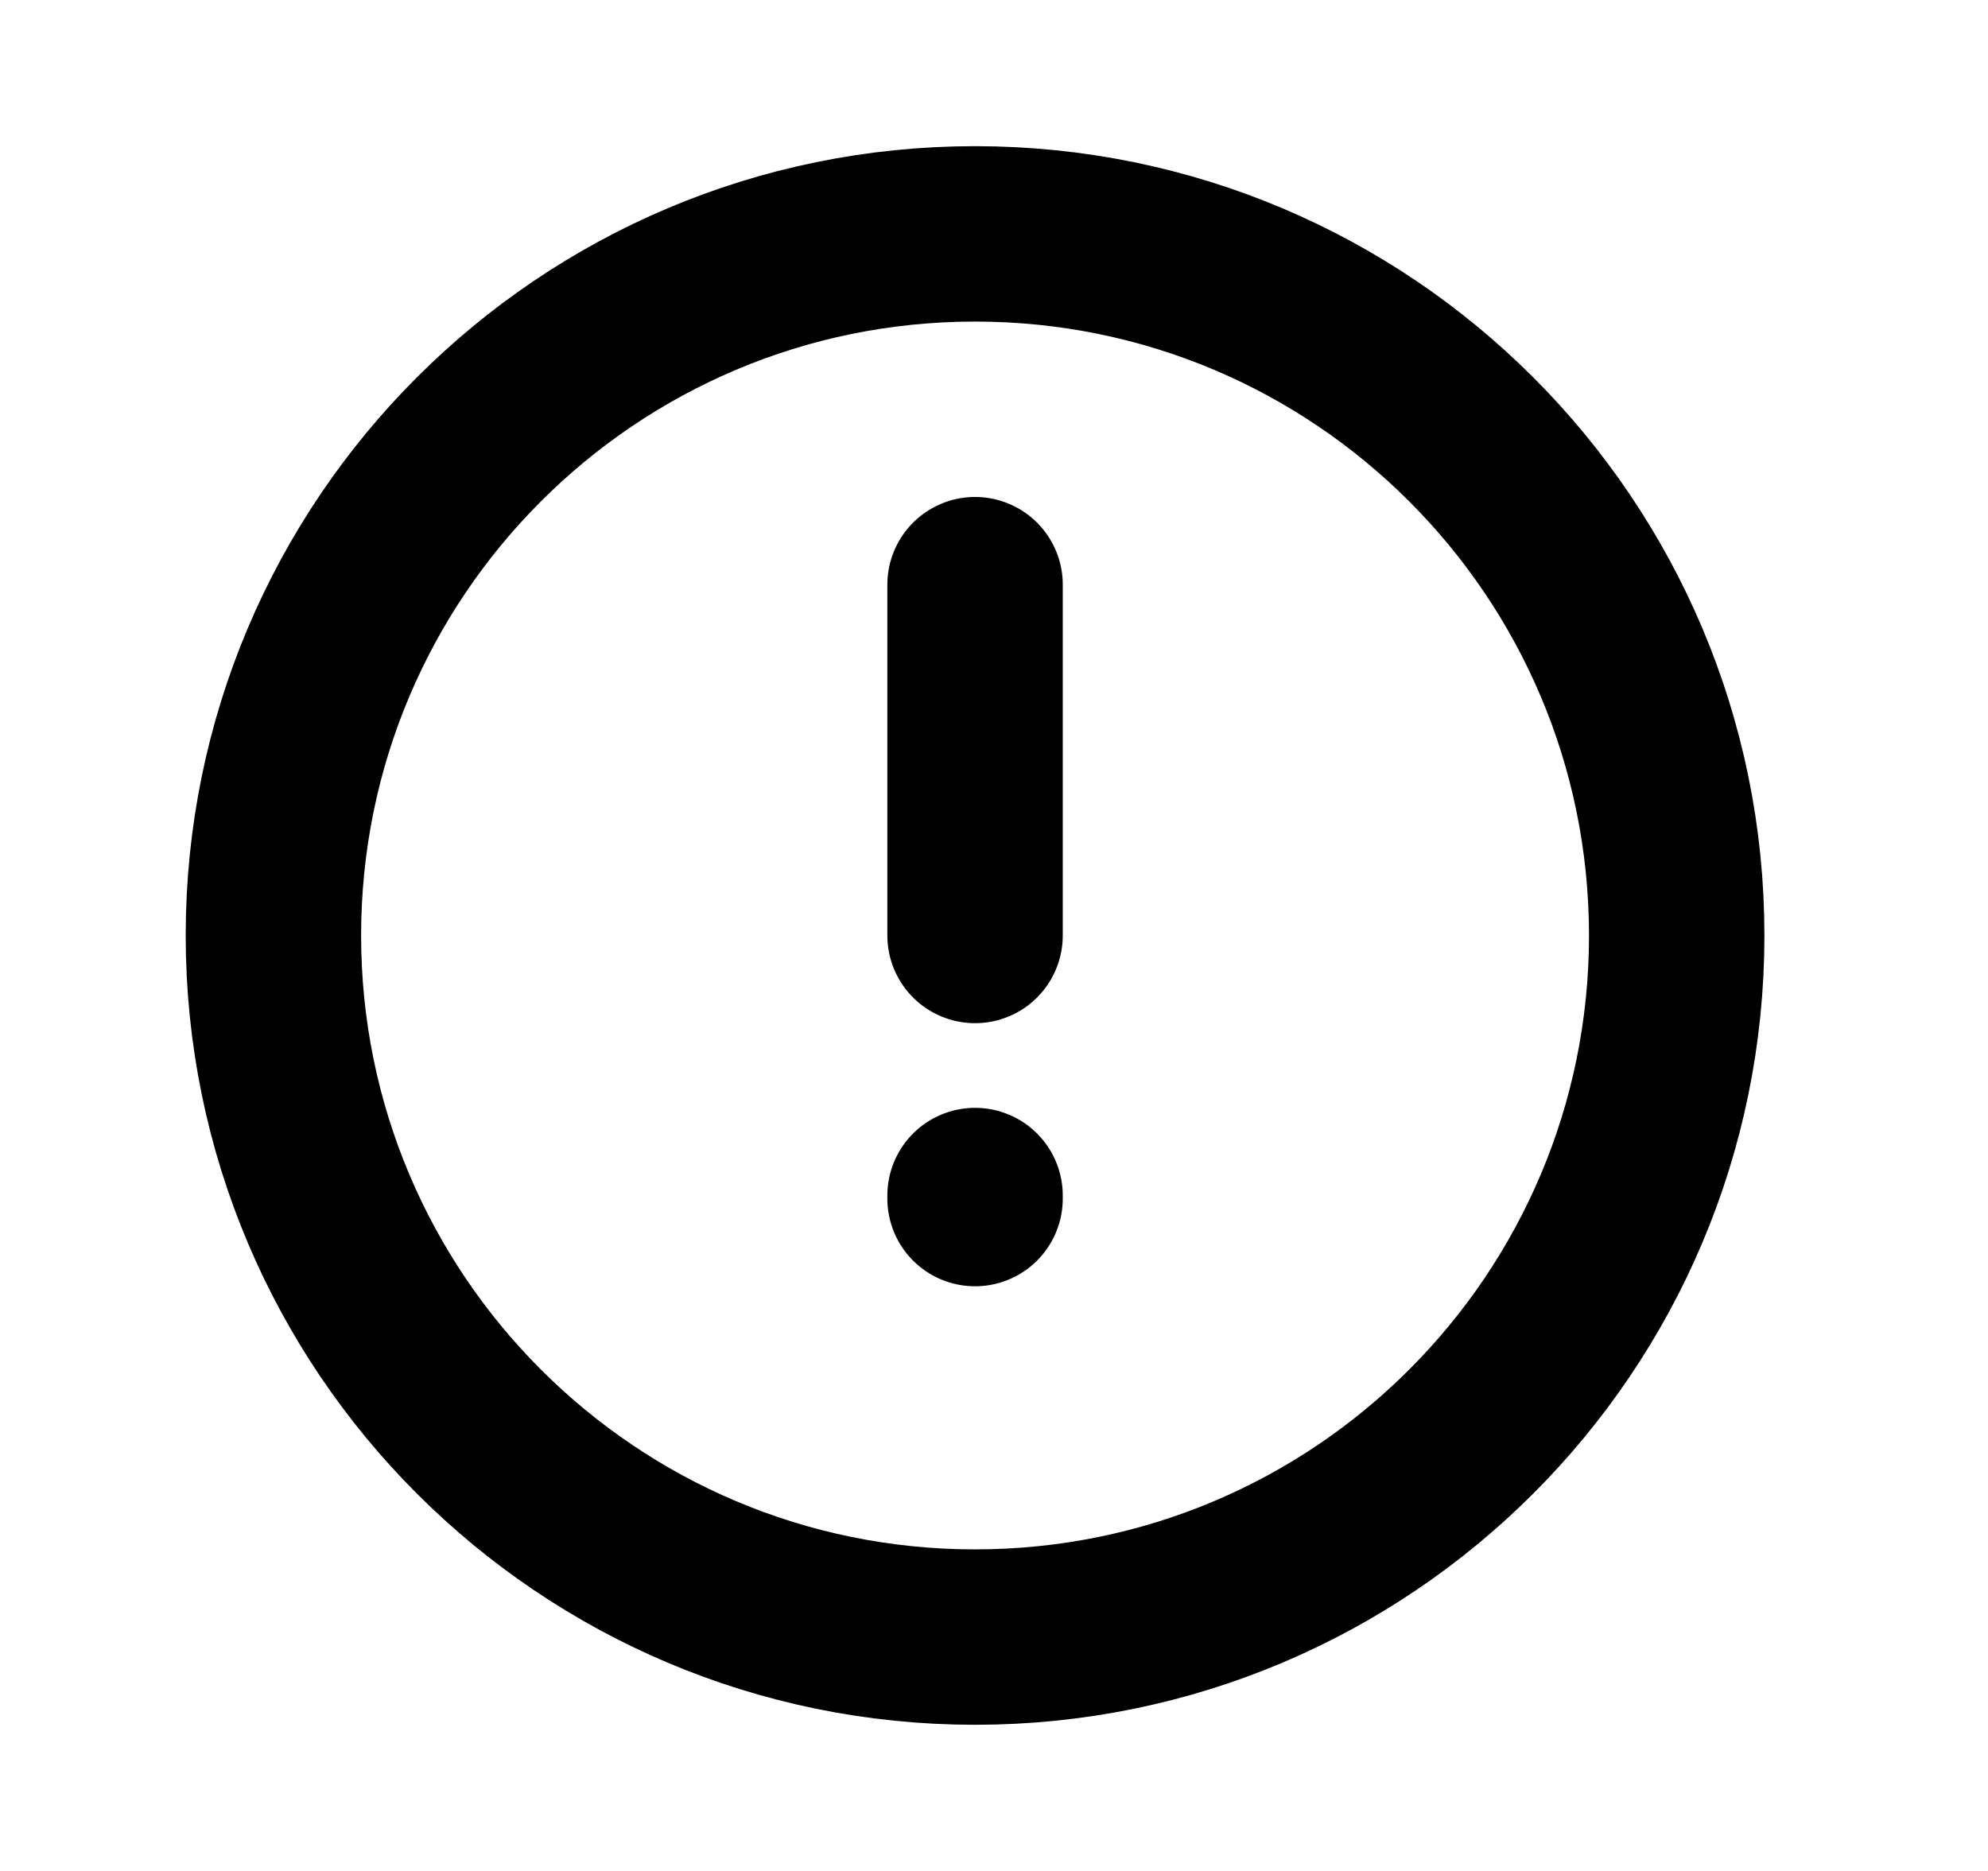 <svg width="17" height="16" viewBox="0 0 17 16" fill="none" xmlns="http://www.w3.org/2000/svg">
<path d="M8.338 8V5M8.338 10.224V10.25M14.338 8C14.338 11.314 11.652 14 8.338 14C5.024 14 2.338 11.314 2.338 8C2.338 4.686 5.024 2 8.338 2C11.652 2 14.338 4.686 14.338 8Z" stroke="currentColor" stroke-width="1.5" stroke-linecap="round" stroke-linejoin="round"/>
</svg>
